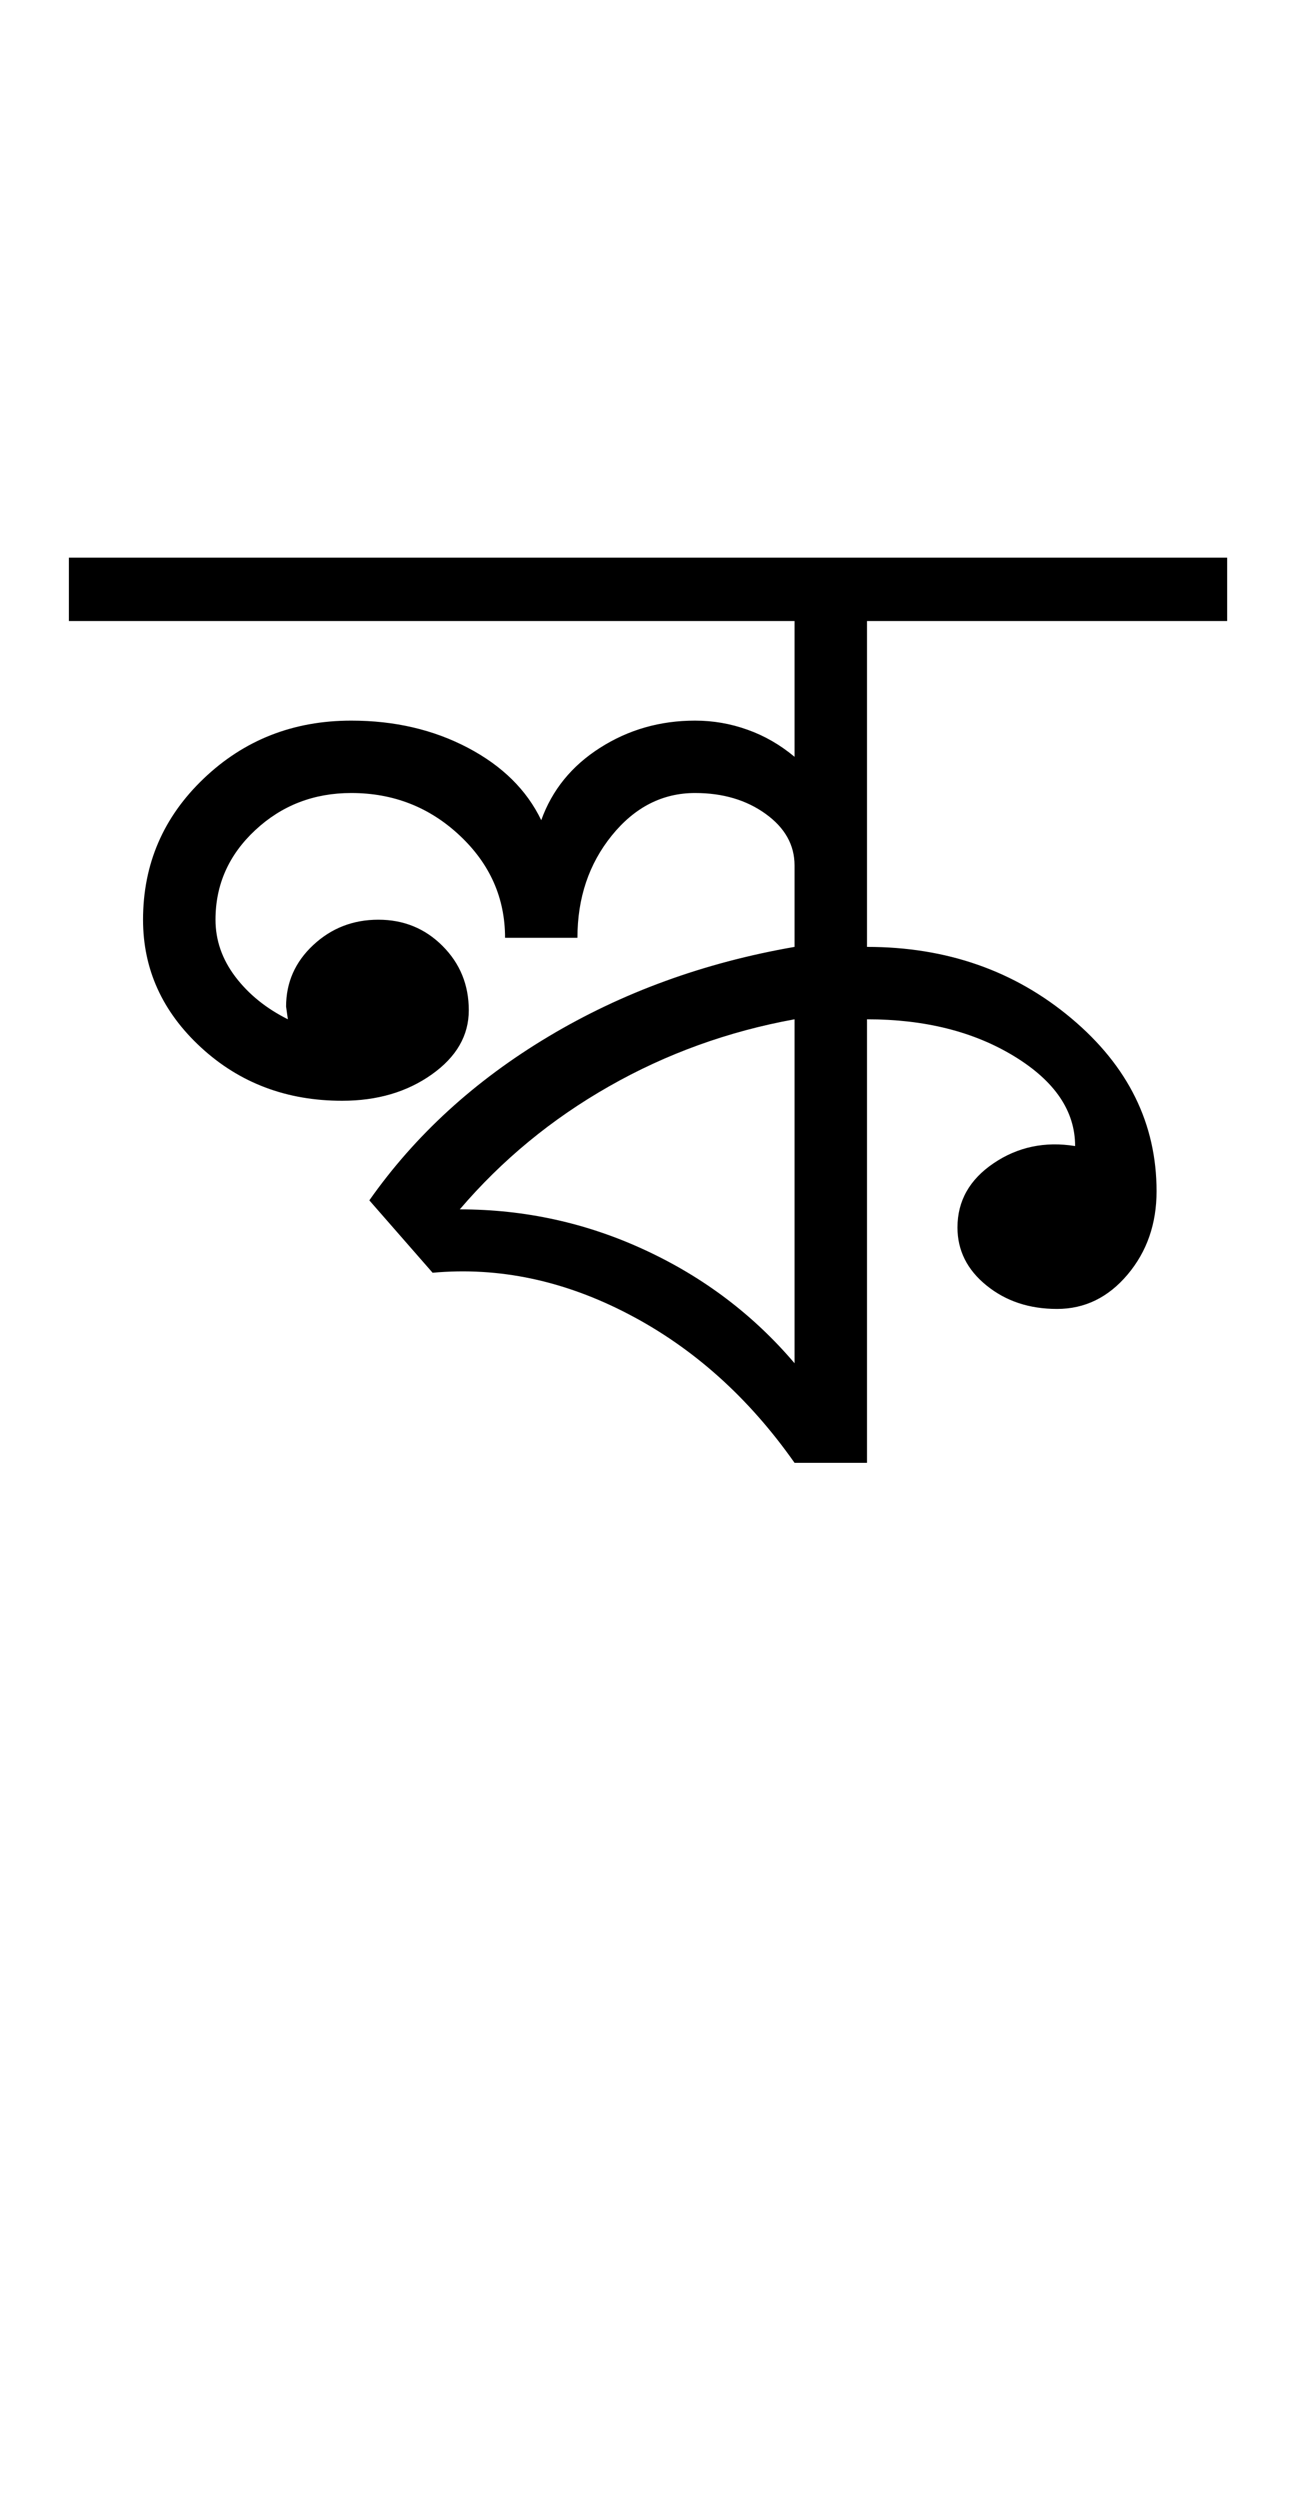 <?xml version="1.0" encoding="UTF-8"?>
<svg xmlns="http://www.w3.org/2000/svg" xmlns:xlink="http://www.w3.org/1999/xlink" width="238.398pt" height="459.75pt" viewBox="0 0 238.398 459.75" version="1.1">
<defs>
<g>
<symbol overflow="visible" id="glyph0-0">
<path style="stroke:none;" d="M 33.297 0 L 33.297 -233.031 L 233.031 -233.031 L 233.031 0 Z M 49.938 -16.641 L 216.391 -16.641 L 216.391 -216.391 L 49.938 -216.391 Z M 49.938 -16.641 "/>
</symbol>
<symbol overflow="visible" id="glyph0-1">
<path style="stroke:none;" d="M 130.156 0 C 121.727 -11.988 111.578 -21.086 99.703 -27.297 C 87.828 -33.516 75.785 -36.066 63.578 -34.953 L 51.938 -48.266 C 60.363 -60.254 71.348 -70.297 84.891 -78.391 C 98.43 -86.492 113.52 -91.988 130.156 -94.875 L 130.156 -109.859 C 130.156 -113.629 128.379 -116.789 124.828 -119.344 C 121.285 -121.895 116.961 -123.172 111.859 -123.172 C 105.859 -123.172 100.75 -120.562 96.531 -115.344 C 92.32 -110.133 90.219 -103.867 90.219 -96.547 L 76.906 -96.547 C 76.906 -103.867 74.129 -110.133 68.578 -115.344 C 63.023 -120.562 56.367 -123.172 48.609 -123.172 C 41.723 -123.172 35.836 -120.895 30.953 -116.344 C 26.078 -111.801 23.641 -106.312 23.641 -99.875 C 23.641 -96.094 24.859 -92.594 27.297 -89.375 C 29.734 -86.164 32.953 -83.562 36.953 -81.562 L 36.625 -83.891 C 36.625 -88.328 38.285 -92.098 41.609 -95.203 C 44.941 -98.316 48.938 -99.875 53.594 -99.875 C 58.258 -99.875 62.195 -98.266 65.406 -95.047 C 68.625 -91.828 70.234 -87.883 70.234 -83.219 C 70.234 -78.562 67.957 -74.625 63.406 -71.406 C 58.863 -68.188 53.375 -66.578 46.938 -66.578 C 36.727 -66.578 28.07 -69.848 20.969 -76.391 C 13.863 -82.941 10.312 -90.77 10.312 -99.875 C 10.312 -110.082 14.031 -118.734 21.469 -125.828 C 28.906 -132.93 37.953 -136.484 48.609 -136.484 C 56.598 -136.484 63.754 -134.816 70.078 -131.484 C 76.398 -128.16 80.895 -123.723 83.562 -118.172 C 85.551 -123.723 89.156 -128.16 94.375 -131.484 C 99.594 -134.816 105.422 -136.484 111.859 -136.484 C 115.18 -136.484 118.395 -135.926 121.5 -134.812 C 124.613 -133.707 127.5 -132.047 130.156 -129.828 L 130.156 -154.797 L -3.328 -154.797 L -3.328 -166.453 L 209.734 -166.453 L 209.734 -154.797 L 143.484 -154.797 L 143.484 -94.875 C 158.129 -94.875 170.664 -90.488 181.094 -81.719 C 191.531 -72.957 196.75 -62.363 196.75 -49.938 C 196.75 -43.945 194.973 -38.844 191.422 -34.625 C 187.867 -30.406 183.539 -28.297 178.438 -28.297 C 173.332 -28.297 169.004 -29.738 165.453 -32.625 C 161.898 -35.508 160.125 -39.062 160.125 -43.281 C 160.125 -48.156 162.344 -52.094 166.781 -55.094 C 171.219 -58.094 176.211 -59.145 181.766 -58.25 C 181.766 -64.688 178.047 -70.18 170.609 -74.734 C 163.172 -79.285 154.129 -81.562 143.484 -81.562 L 143.484 0 Z M 130.156 -18.312 L 130.156 -81.562 C 117.957 -79.344 106.586 -75.234 96.047 -69.234 C 85.504 -63.242 76.348 -55.703 68.578 -46.609 C 80.555 -46.609 91.926 -44.109 102.688 -39.109 C 113.457 -34.117 122.613 -27.188 130.156 -18.312 Z M 130.156 -18.312 "/>
</symbol>
</g>
</defs>
<g id="surface1">
<rect x="0" y="0" width="238.398" height="459.75" style="fill:rgb(100%,100%,100%);fill-opacity:1;stroke:none;"/>
<g style="fill:rgb(0%,0%,0%);fill-opacity:1;">
  <use xlink:href="#glyph0-1" x="16" y="269"/>
</g>
</g>
</svg>
